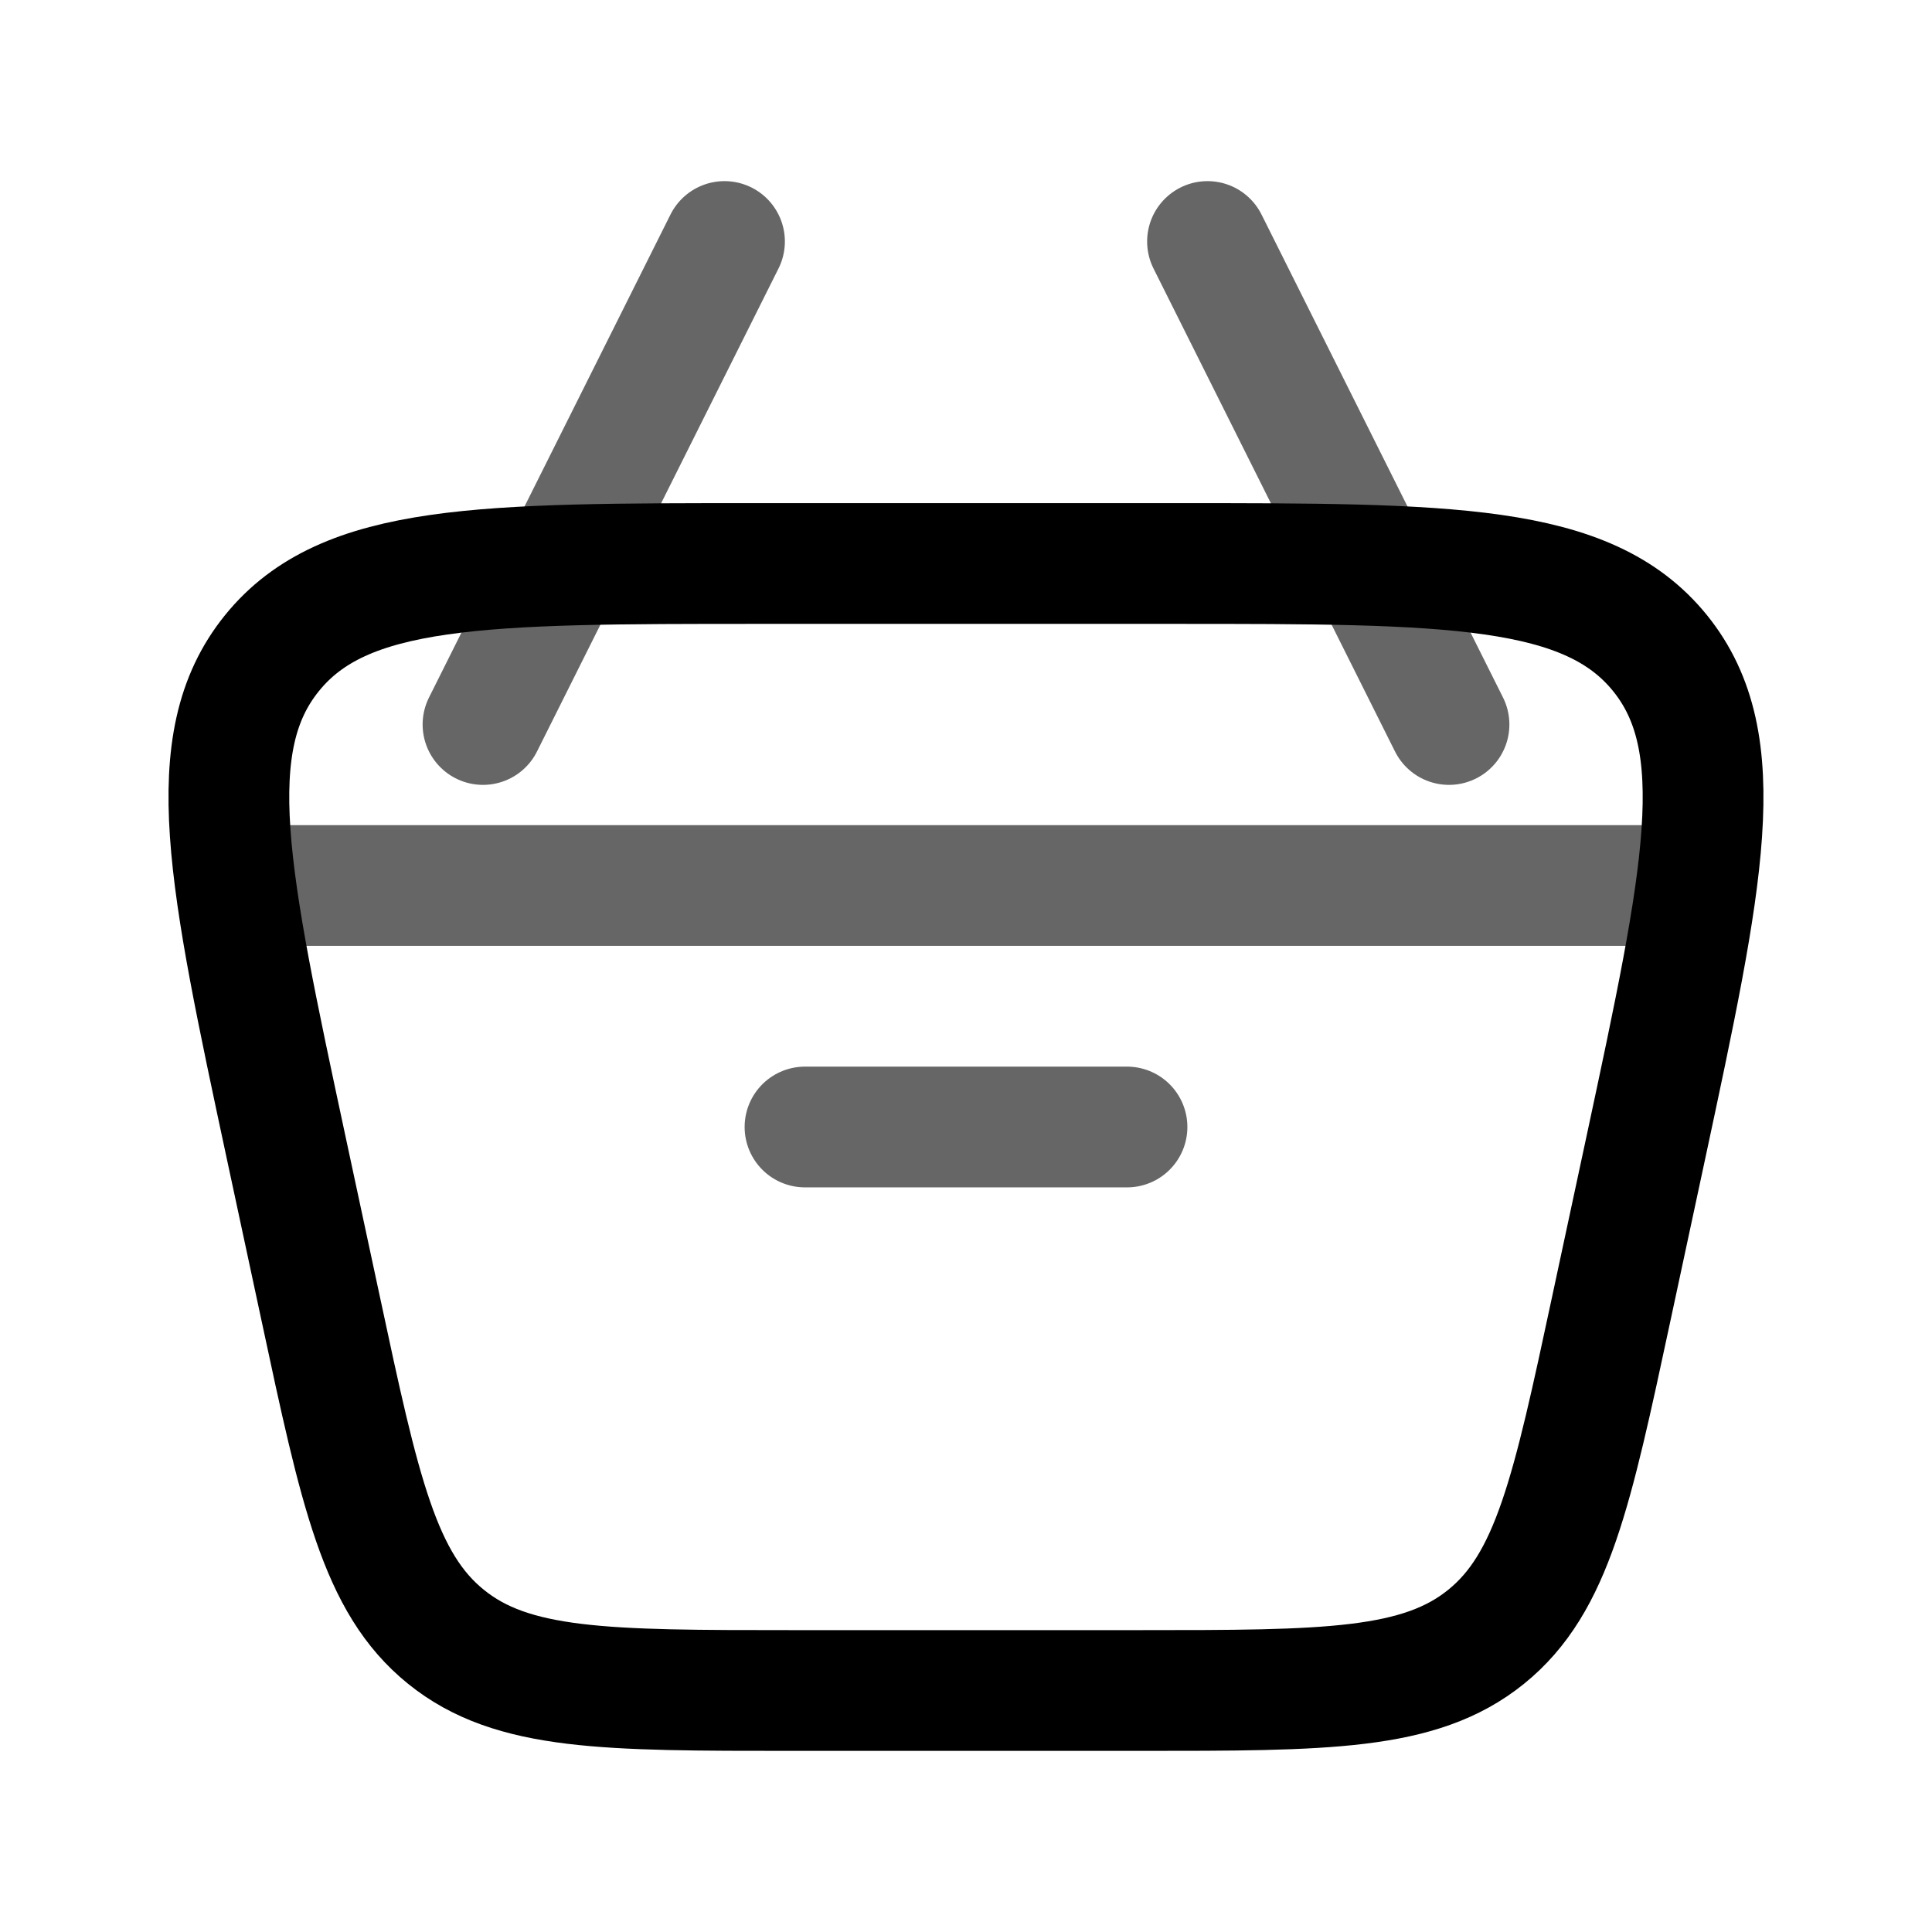 <svg xmlns="http://www.w3.org/2000/svg" width="1em" height="1em" viewBox="0 0 24 24"><g fill="none" stroke="currentColor" stroke-width="1.5"><path d="M3.555 14.257c-.718-3.353-1.078-5.03-.177-6.143C4.278 7 5.993 7 9.422 7h5.156c3.43 0 5.143 0 6.044 1.114c.9 1.114.541 2.79-.177 6.143l-.429 2c-.487 2.273-.73 3.409-1.555 4.076c-.825.667-1.987.667-4.311.667h-4.3c-2.324 0-3.486 0-4.31-.667c-.826-.667-1.07-1.803-1.556-4.076z"/><path stroke-linecap="round" stroke-linejoin="round" d="M3 11h18m-11 3h4m4-5l-3-6M6 9l3-6" opacity=".6"/></g></svg>